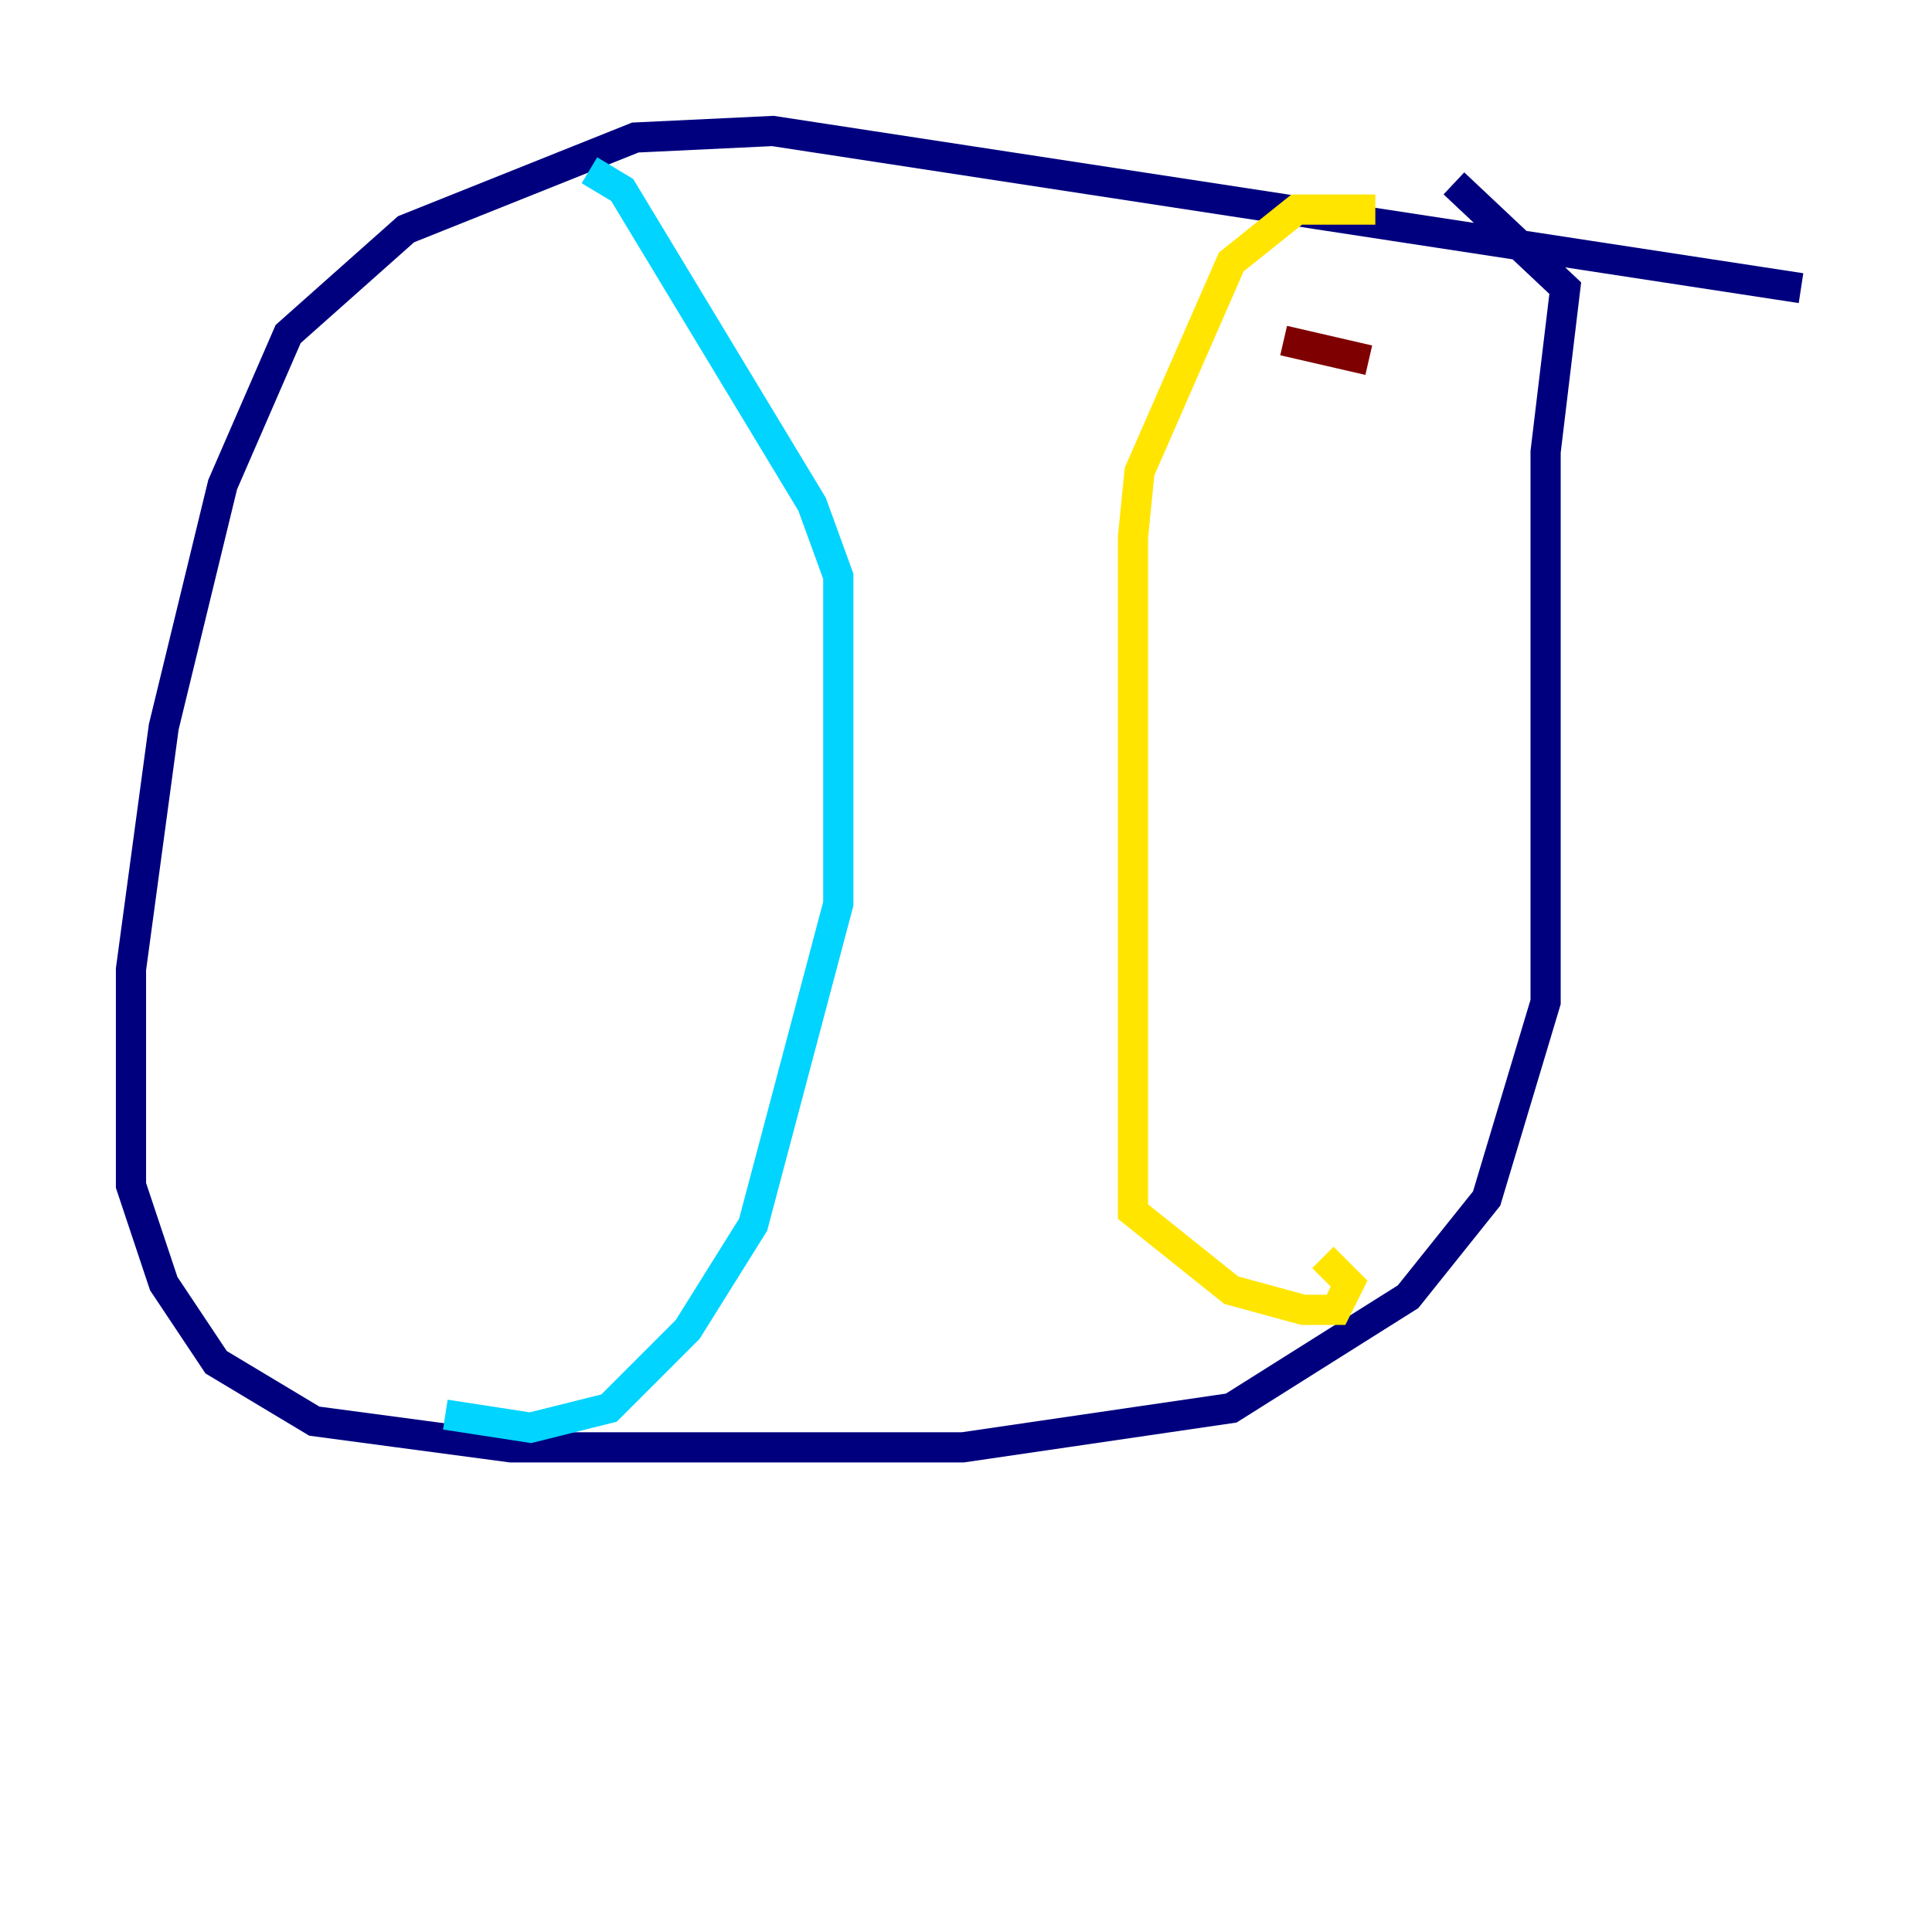 <?xml version="1.0" encoding="utf-8" ?>
<svg baseProfile="tiny" height="128" version="1.2" viewBox="0,0,128,128" width="128" xmlns="http://www.w3.org/2000/svg" xmlns:ev="http://www.w3.org/2001/xml-events" xmlns:xlink="http://www.w3.org/1999/xlink"><defs /><polyline fill="none" points="119.322,19.091 51.2,8.678 42.088,9.112 26.902,15.186 19.091,22.129 14.752,32.108 10.848,48.163 8.678,64.217 8.678,78.536 10.848,85.044 14.319,90.251 20.827,94.156 33.844,95.891 63.783,95.891 81.573,93.288 93.288,85.912 98.495,79.403 102.4,66.386 102.4,29.939 103.702,19.091 96.325,12.149" stroke="#00007f" stroke-width="2" /><polyline fill="none" points="39.051,11.281 41.22,12.583 53.803,33.41 55.539,38.183 55.539,59.878 49.898,81.139 45.559,88.081 40.352,93.288 35.146,94.59 29.505,93.722" stroke="#00d4ff" stroke-width="2" /><polyline fill="none" points="91.119,13.885 85.912,13.885 81.573,17.356 75.498,31.241 75.064,35.58 75.064,80.271 81.573,85.478 86.346,86.78 88.515,86.78 89.383,85.044 87.647,83.308" stroke="#ffe500" stroke-width="2" /><polyline fill="none" points="85.044,22.563 90.685,23.864" stroke="#7f0000" stroke-width="2" /></svg>